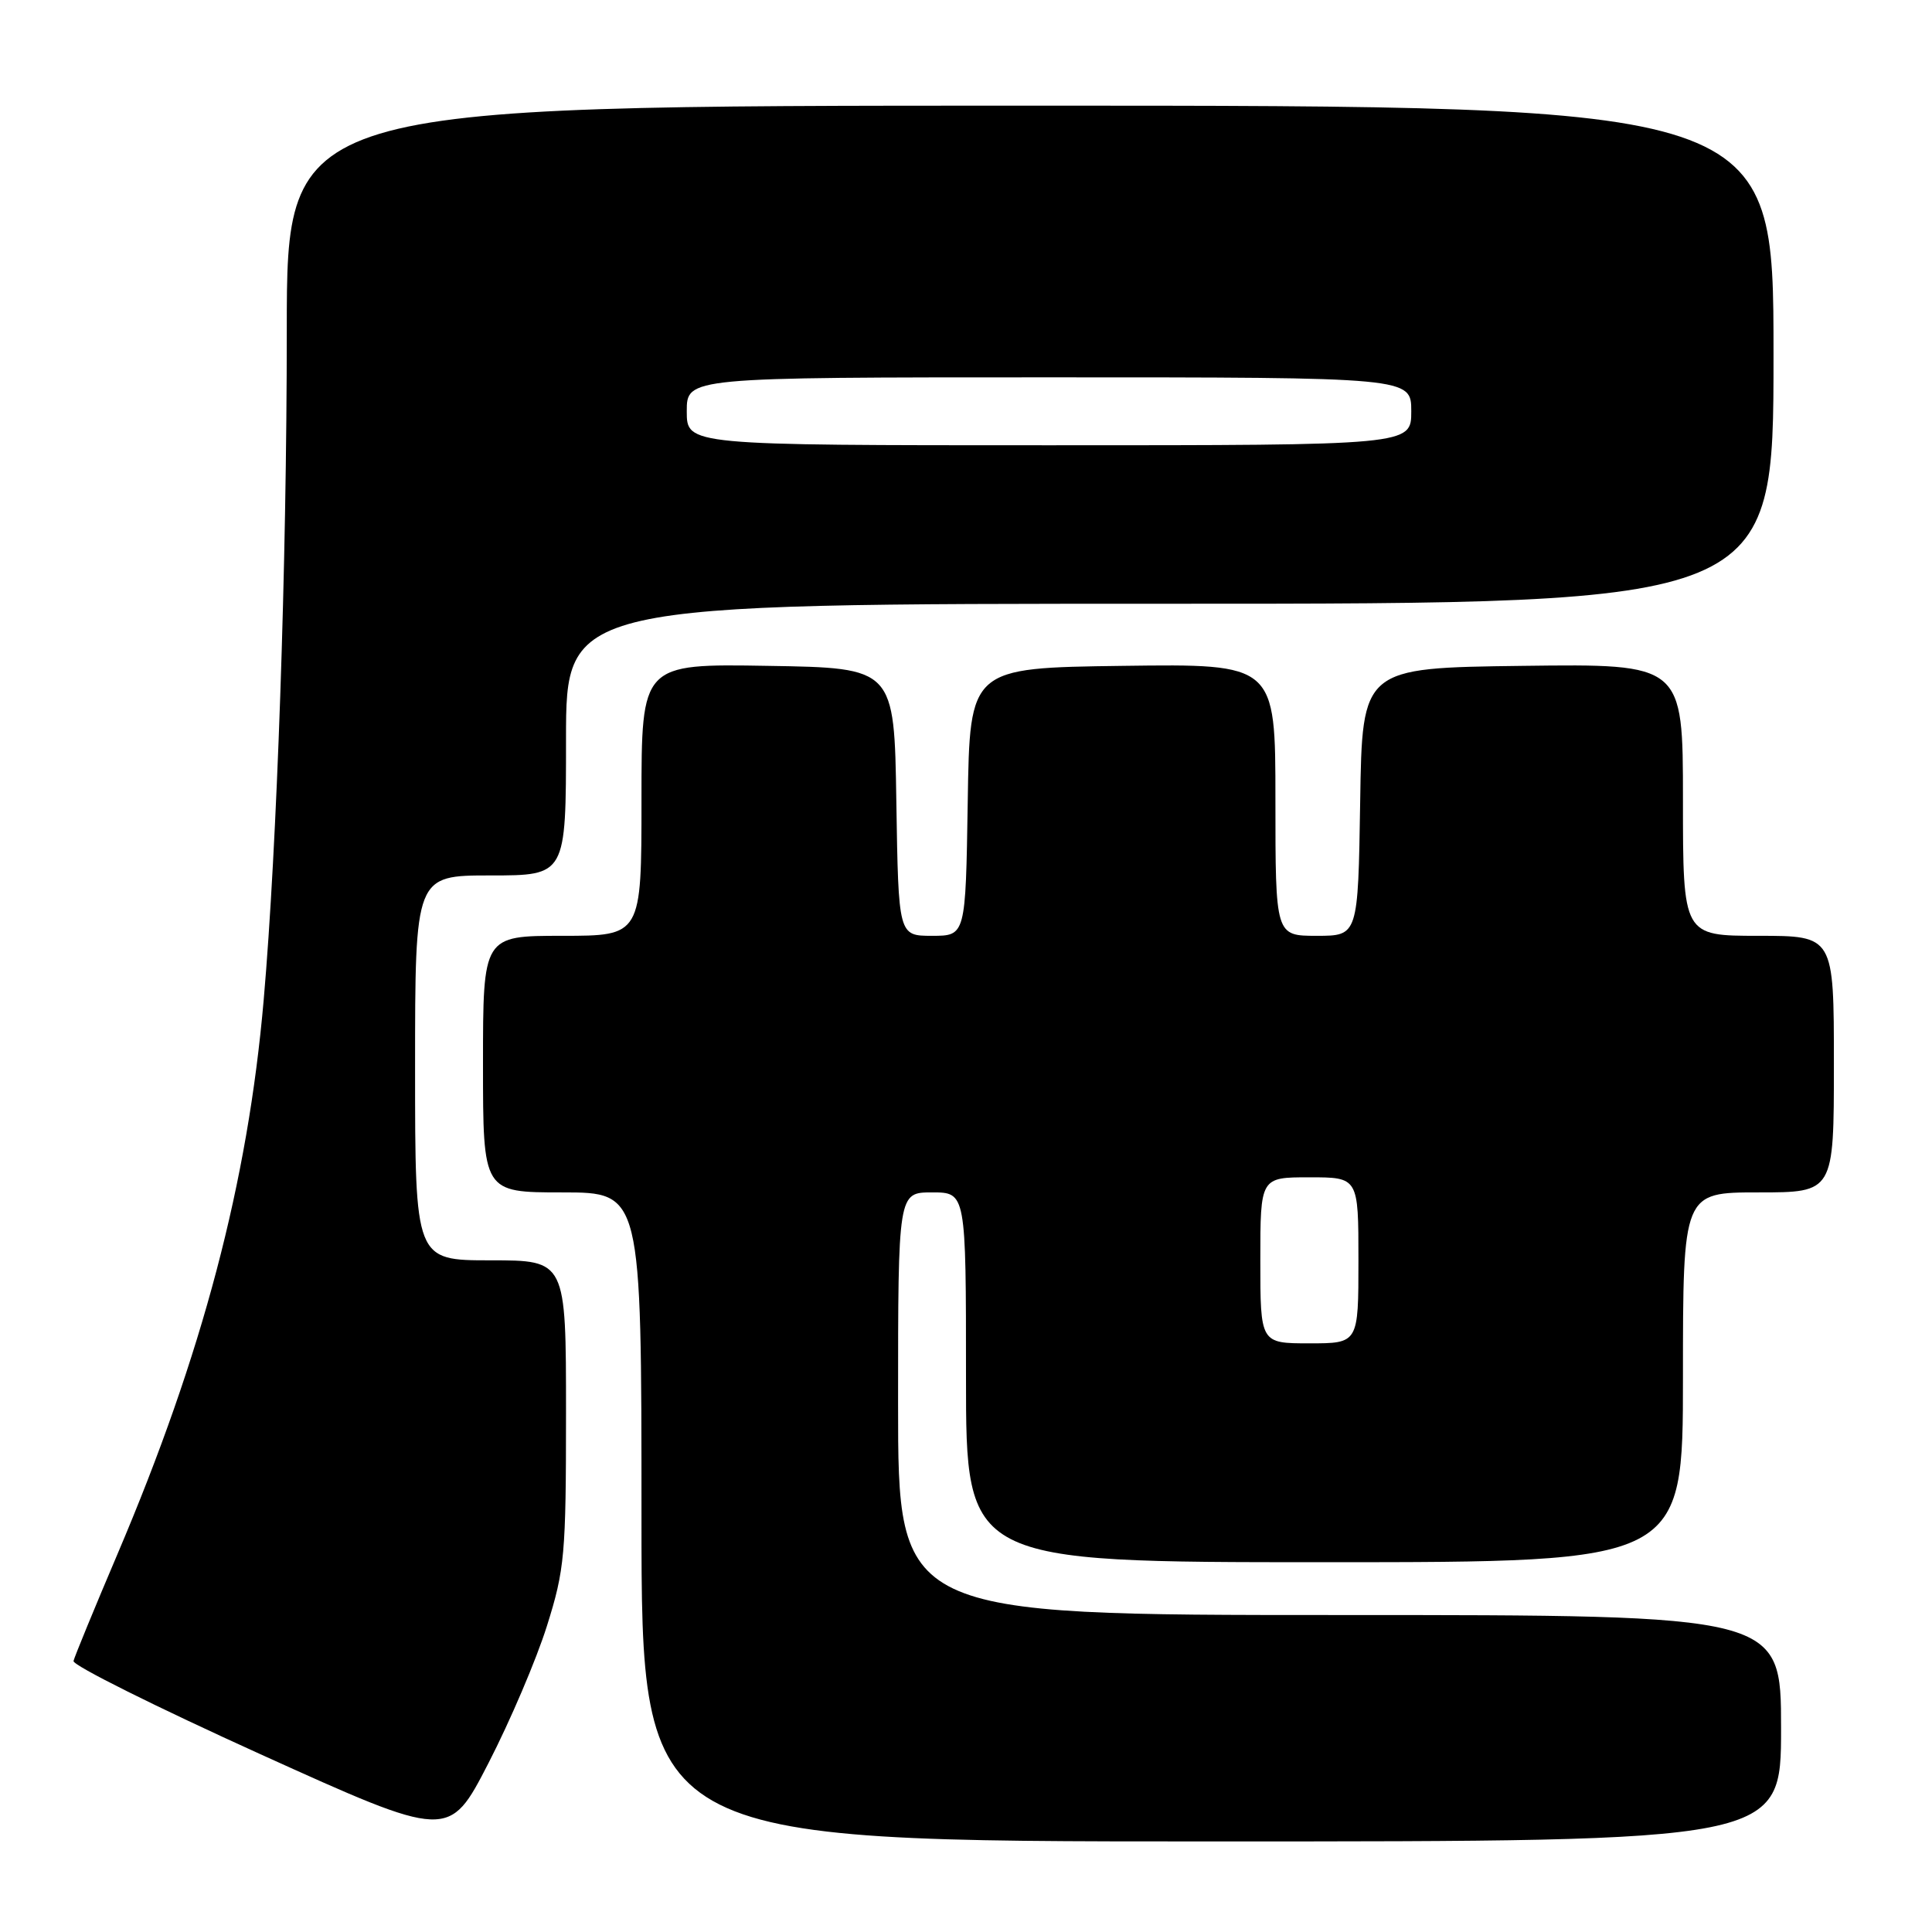 <?xml version="1.0" encoding="UTF-8" standalone="no"?>
<!DOCTYPE svg PUBLIC "-//W3C//DTD SVG 1.1//EN" "http://www.w3.org/Graphics/SVG/1.1/DTD/svg11.dtd" >
<svg xmlns="http://www.w3.org/2000/svg" xmlns:xlink="http://www.w3.org/1999/xlink" version="1.1" viewBox="0 0 256 256">
 <g >
 <path fill="currentColor"
d=" M 72.47 215.45 C 74.83 207.95 75.00 206.02 75.00 187.20 C 75.00 167.00 75.00 167.00 65.00 167.00 C 55.00 167.00 55.00 167.00 55.00 141.50 C 55.00 116.00 55.00 116.00 65.00 116.00 C 75.00 116.00 75.00 116.00 75.00 98.00 C 75.00 80.00 75.00 80.00 155.00 80.00 C 235.00 80.00 235.00 80.00 235.00 47.00 C 235.00 14.00 235.00 14.00 136.50 14.00 C 38.00 14.00 38.00 14.00 38.00 43.75 C 38.00 74.95 36.71 112.21 34.94 132.50 C 32.84 156.66 26.82 179.48 15.59 205.87 C 12.50 213.13 9.87 219.53 9.74 220.09 C 9.61 220.66 20.75 226.21 34.50 232.44 C 59.50 243.76 59.50 243.76 64.72 233.63 C 67.59 228.06 71.08 219.88 72.47 215.45 Z  M 236.00 229.00 C 236.00 214.00 236.00 214.00 177.50 214.00 C 119.00 214.00 119.00 214.00 119.00 186.00 C 119.00 158.00 119.00 158.00 123.50 158.00 C 128.00 158.00 128.00 158.00 128.00 182.50 C 128.00 207.00 128.00 207.00 175.50 207.00 C 223.00 207.00 223.00 207.00 223.00 182.50 C 223.00 158.00 223.00 158.00 233.00 158.00 C 243.00 158.00 243.00 158.00 243.00 141.00 C 243.00 124.00 243.00 124.00 233.00 124.00 C 223.00 124.00 223.00 124.00 223.00 105.98 C 223.00 87.96 223.00 87.96 201.75 88.23 C 180.50 88.50 180.50 88.50 180.23 106.25 C 179.95 124.00 179.95 124.00 174.48 124.00 C 169.00 124.00 169.00 124.00 169.00 105.98 C 169.00 87.96 169.00 87.96 148.75 88.23 C 128.50 88.50 128.50 88.50 128.23 106.25 C 127.95 124.00 127.95 124.00 123.50 124.00 C 119.05 124.00 119.05 124.00 118.77 106.25 C 118.50 88.50 118.50 88.50 101.75 88.23 C 85.00 87.95 85.00 87.95 85.00 105.98 C 85.00 124.00 85.00 124.00 74.50 124.00 C 64.00 124.00 64.00 124.00 64.00 141.00 C 64.00 158.00 64.00 158.00 74.50 158.00 C 85.00 158.00 85.00 158.00 85.00 201.00 C 85.00 244.00 85.00 244.00 160.50 244.00 C 236.00 244.00 236.00 244.00 236.00 229.00 Z  M 91.00 54.50 C 91.00 50.00 91.00 50.00 139.00 50.00 C 187.00 50.00 187.00 50.00 187.00 54.50 C 187.00 59.00 187.00 59.00 139.00 59.00 C 91.00 59.00 91.00 59.00 91.00 54.50 Z  M 167.00 167.00 C 167.00 156.00 167.00 156.00 173.50 156.00 C 180.00 156.00 180.00 156.00 180.00 167.00 C 180.00 178.00 180.00 178.00 173.50 178.00 C 167.00 178.00 167.00 178.00 167.00 167.00 Z "/>
</g>
</svg>